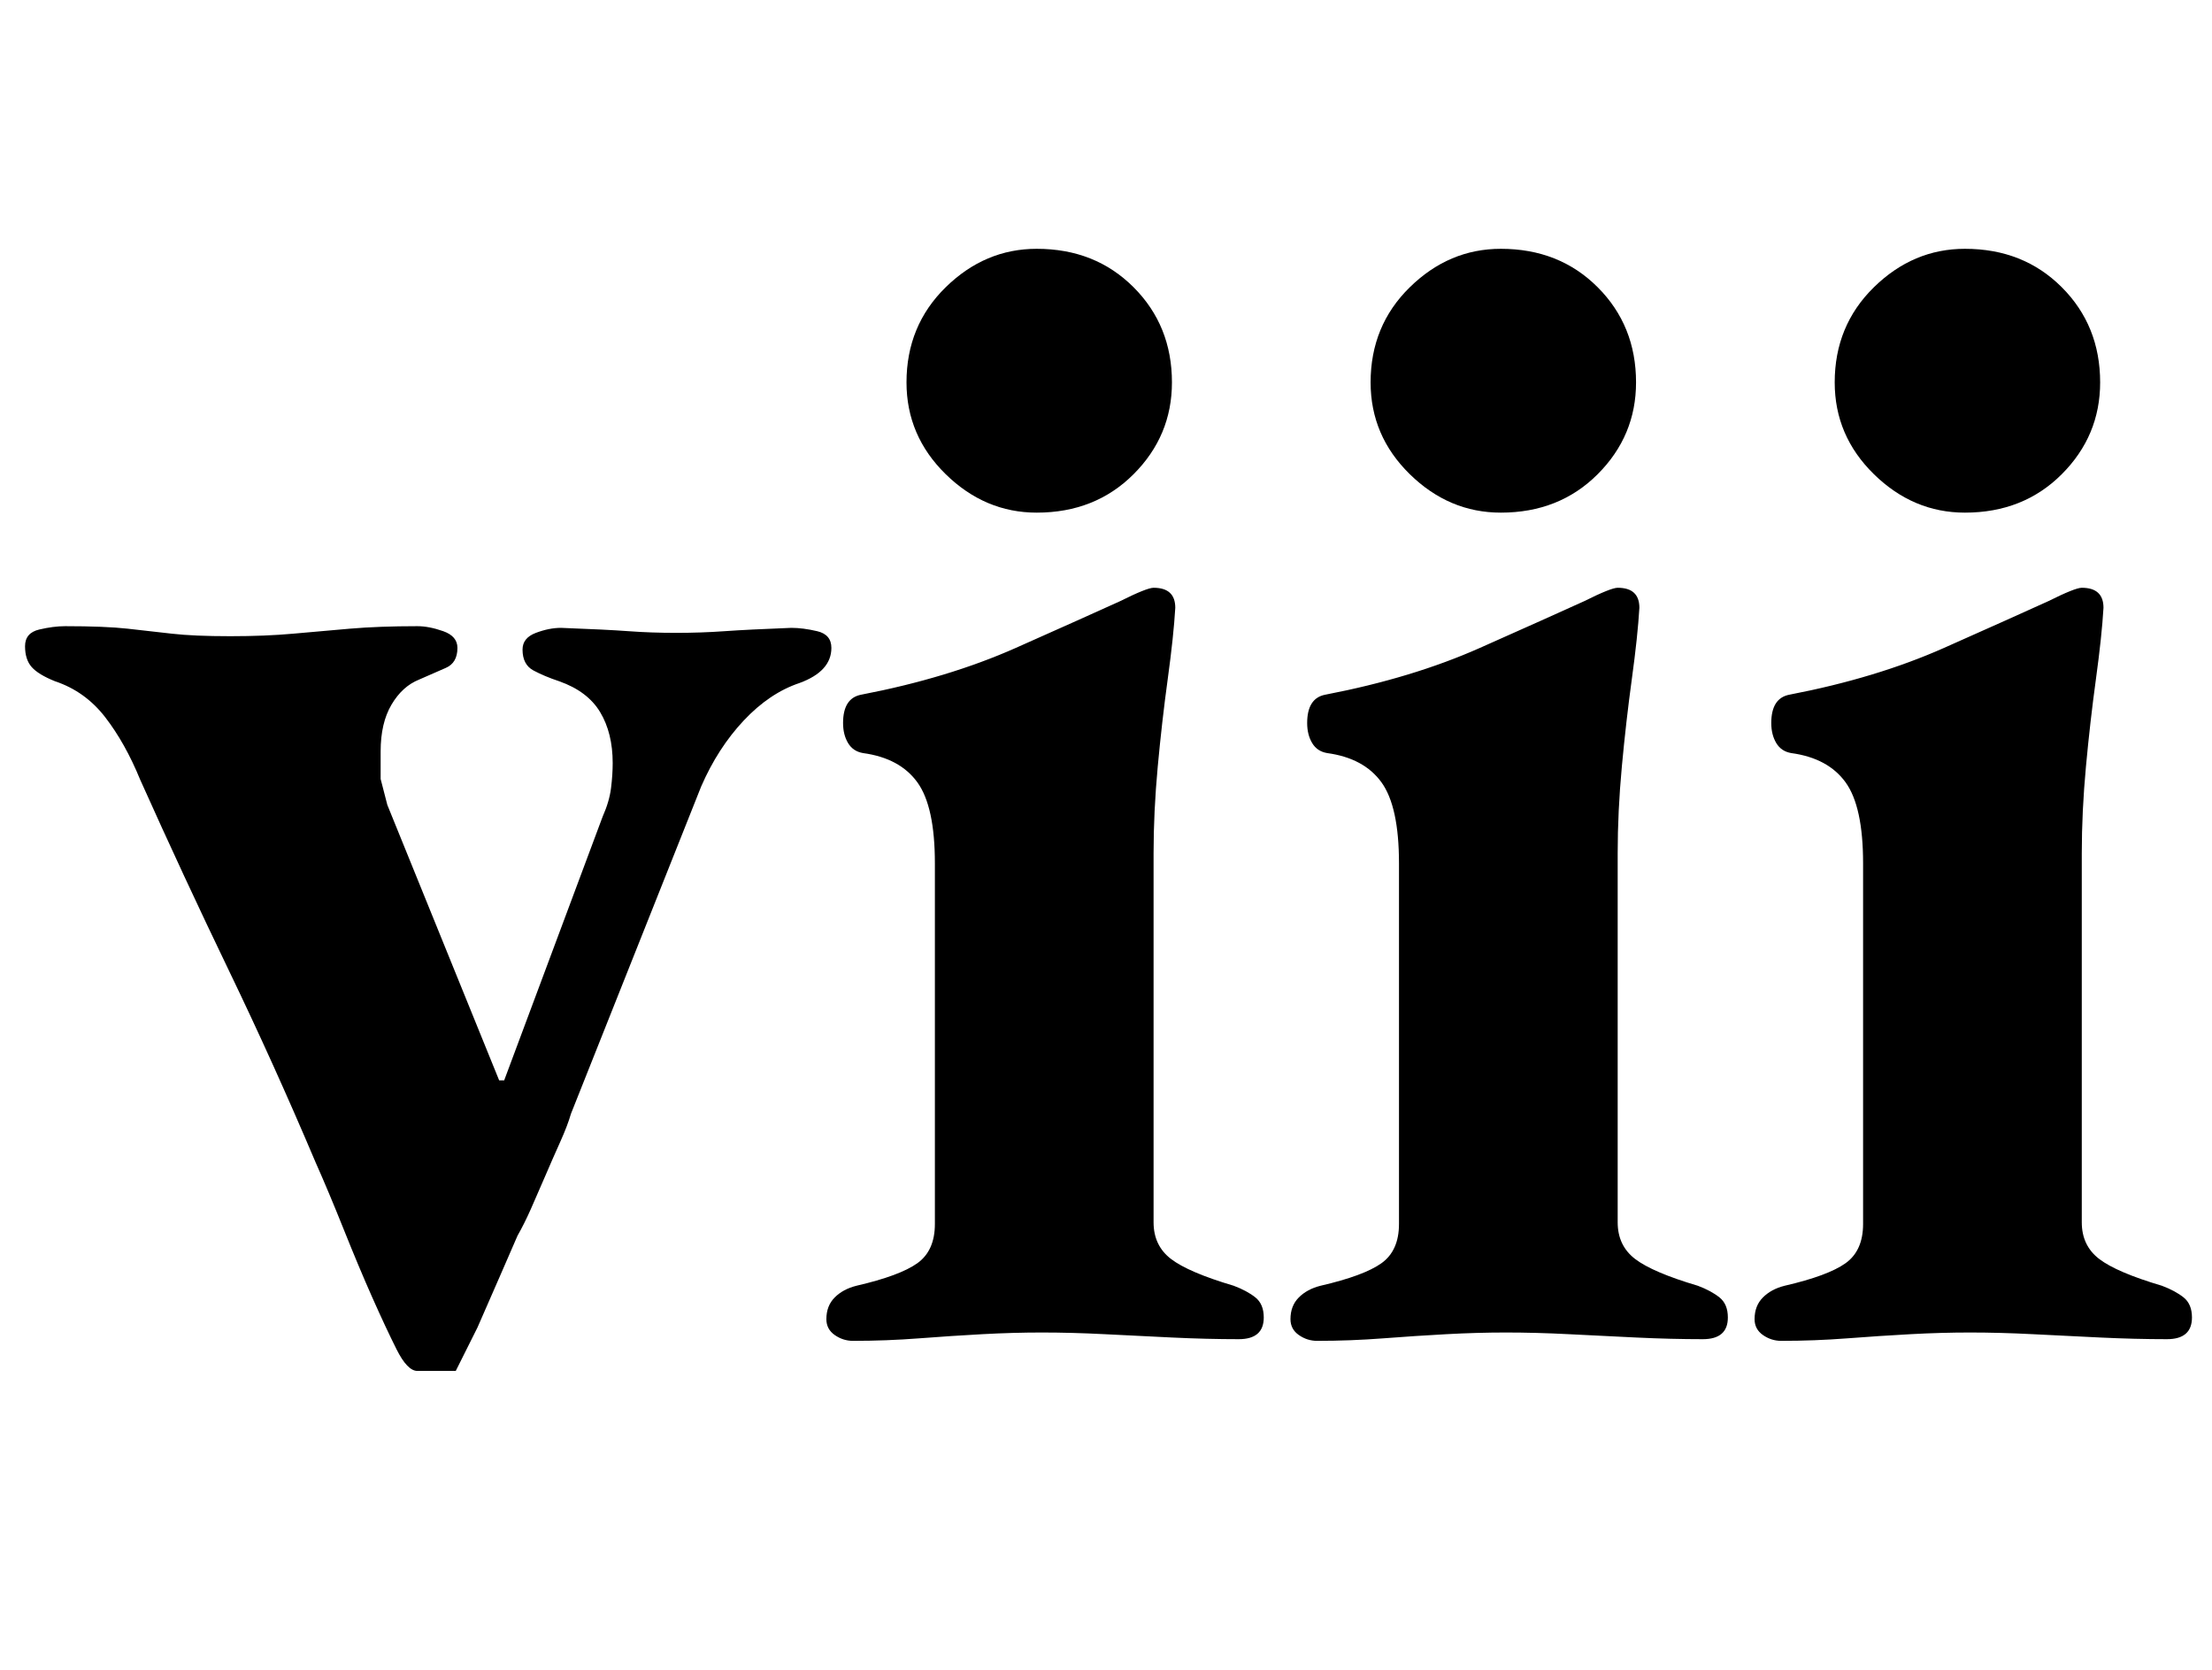 <?xml version="1.0" standalone="no"?>
<!DOCTYPE svg PUBLIC "-//W3C//DTD SVG 1.1//EN" "http://www.w3.org/Graphics/SVG/1.1/DTD/svg11.dtd" >
<svg xmlns="http://www.w3.org/2000/svg" xmlns:xlink="http://www.w3.org/1999/xlink" version="1.1" viewBox="-10 0 1325 1000">
  <g transform="matrix(1 0 0 -1 0 800)">
   <path fill="currentColor"
d="M240 -21q-6 0 -12.5 13t-14.5 31t-17 40.5t-17 40.5q-25 59 -52 115t-53 114q-9 22 -21 37.5t-30 21.5q-10 4 -14 8.5t-4 12.5t8.5 10t15.5 2q24 0 37.5 -1.5t26.5 -3t35 -1.5q21 0 37.5 1.5t34 3t40.5 1.5q7 0 15.5 -3t8.5 -10q0 -9 -7 -12t-16 -7q-10 -4 -16.5 -15
t-6.5 -28v-16.5t4 -15.5l67 -165h1.5h1.5l59 158q4 9 5 17t1 15q0 18 -7.5 30.5t-24.5 18.5q-9 3 -15.5 6.5t-6.5 12.5q0 7 8 10t15 3q27 -1 40.5 -2t28.5 -1t29 1t40 2q7 0 15.5 -2t8.5 -10q0 -14 -19 -21q-18 -6 -33.5 -22.5t-25.5 -39.5l-78 -196q-2 -7 -6.5 -17
t-9 -20.5t-8.5 -19.5t-8 -16q-3 -7 -10 -23l-14 -32t-13 -26h-23zM501 -3q-6 0 -11 3.5t-5 9.5q0 8 5 13t13 7q26 6 36.5 13.5t10.5 23.5v216q0 34 -10.5 48.5t-32.5 17.5q-6 1 -9 6t-3 12q0 15 11 17q52 10 92.5 28t62.5 28q16 8 20 8q13 0 13 -12q-1 -17 -4.5 -42.5
t-6 -52.5t-2.5 -52v-221q0 -14 10.5 -22t37.5 -16q8 -3 13 -7t5 -12q0 -13 -15 -13q-19 0 -40 1t-40.5 2t-37.5 1q-17 0 -35.5 -1t-38 -2.5t-39.5 -1.5zM611 493q-31 0 -54.5 23t-23.5 55q0 34 23.5 57t54.5 23q35 0 58 -23t23 -57q0 -32 -23 -55t-58 -23zM779 -3
q-6 0 -11 3.5t-5 9.5q0 8 5 13t13 7q26 6 36.5 13.5t10.5 23.5v216q0 34 -10.5 48.5t-32.5 17.5q-6 1 -9 6t-3 12q0 15 11 17q52 10 92.5 28t62.5 28q16 8 20 8q13 0 13 -12q-1 -17 -4.5 -42.5t-6 -52.5t-2.5 -52v-221q0 -14 10.5 -22t37.5 -16q8 -3 13 -7t5 -12
q0 -13 -15 -13q-19 0 -40 1t-40.5 2t-37.5 1q-17 0 -35.5 -1t-38 -2.5t-39.5 -1.5zM889 493q-31 0 -54.5 23t-23.5 55q0 34 23.5 57t54.5 23q35 0 58 -23t23 -57q0 -32 -23 -55t-58 -23zM1057 -3q-6 0 -11 3.5t-5 9.5q0 8 5 13t13 7q26 6 36.5 13.5t10.5 23.5v216
q0 34 -10.5 48.5t-32.5 17.5q-6 1 -9 6t-3 12q0 15 11 17q52 10 92.5 28t62.5 28q16 8 20 8q13 0 13 -12q-1 -17 -4.5 -42.5t-6 -52.5t-2.5 -52v-221q0 -14 10.5 -22t37.5 -16q8 -3 13 -7t5 -12q0 -13 -15 -13q-19 0 -40 1t-40.5 2t-37.5 1q-17 0 -35.5 -1t-38 -2.5
t-39.5 -1.5zM1167 493q-31 0 -54.5 23t-23.5 55q0 34 23.5 57t54.5 23q35 0 58 -23t23 -57q0 -32 -23 -55t-58 -23z" />
  </g>

</svg>
